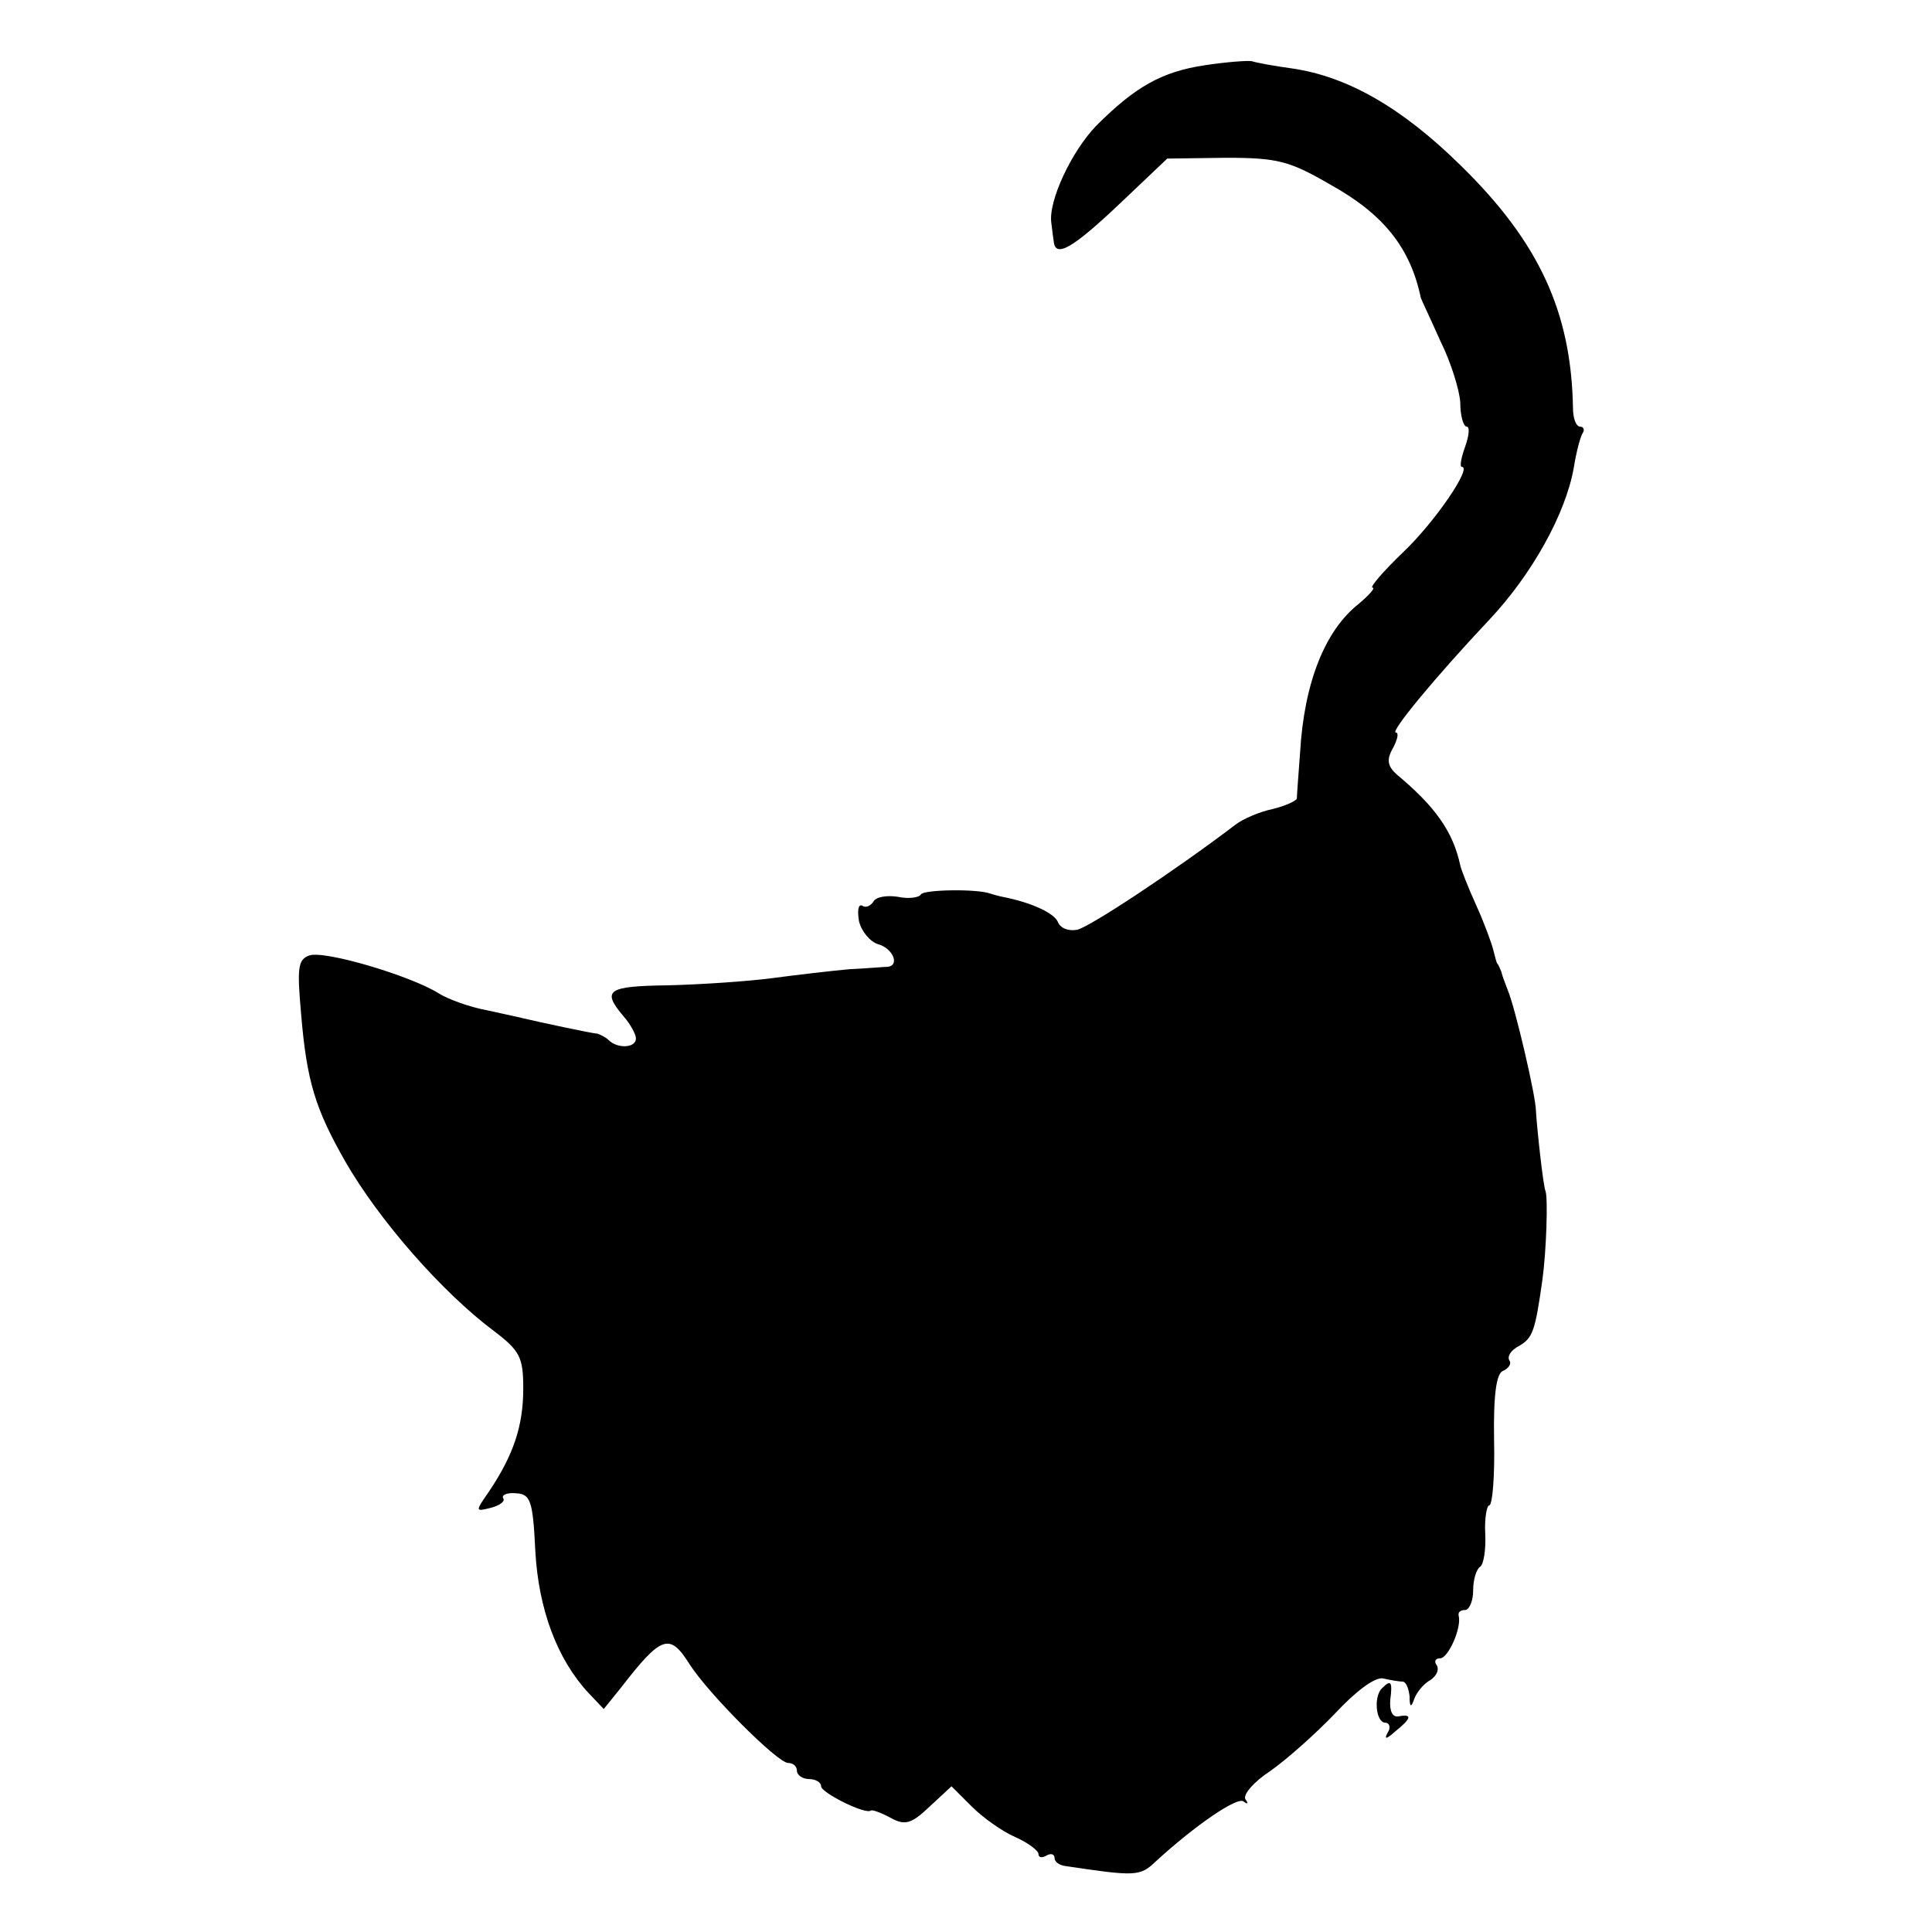 <?xml version="1.0" standalone="no"?>
<!DOCTYPE svg PUBLIC "-//W3C//DTD SVG 20010904//EN"
 "http://www.w3.org/TR/2001/REC-SVG-20010904/DTD/svg10.dtd">
<svg version="1.0" xmlns="http://www.w3.org/2000/svg"
 width="240pt" height="240pt" viewBox="0 0 240 240"
 preserveAspectRatio="xMidYMid meet">
<g transform="translate(0,240) scale(0.1,-0.1)"
fill="#000000" stroke="none">
<path d="M1497 2319 c-54 -8 -87 -27 -135 -75 -31 -32 -60 -94 -56 -121 1 -7
2 -17 3 -23 2 -21 24 -8 82 47 l59 56 73 1 c64 0 79 -4 129 -33 67 -37 100
-79 113 -141 1 -3 12 -26 24 -53 13 -26 24 -61 25 -77 0 -17 4 -30 8 -30 4 0
3 -11 -2 -25 -5 -14 -7 -25 -4 -25 13 0 -33 -68 -73 -106 -25 -24 -42 -44 -38
-44 4 0 -4 -9 -17 -20 -42 -33 -68 -98 -73 -185 -2 -27 -4 -53 -4 -57 -1 -3
-14 -9 -30 -13 -15 -3 -37 -12 -47 -20 -75 -57 -181 -127 -196 -130 -11 -2
-21 2 -24 10 -5 11 -33 24 -69 31 -5 1 -12 3 -15 4 -16 6 -82 5 -86 -1 -2 -4
-15 -6 -29 -3 -13 2 -27 0 -30 -6 -4 -6 -10 -8 -14 -5 -5 2 -6 -6 -4 -19 3
-13 14 -26 24 -29 18 -5 27 -26 12 -28 -5 0 -26 -2 -48 -3 -22 -2 -65 -7 -95
-11 -30 -4 -89 -8 -130 -9 -76 -1 -83 -6 -55 -39 8 -9 15 -22 15 -27 0 -12
-23 -13 -34 -2 -4 4 -11 7 -14 8 -6 0 -75 15 -92 19 -3 1 -23 5 -45 10 -22 4
-49 14 -60 21 -35 22 -143 54 -161 47 -14 -5 -15 -16 -10 -72 7 -85 18 -119
55 -184 42 -73 120 -162 184 -210 33 -25 37 -33 37 -72 0 -46 -12 -82 -42
-127 -18 -26 -18 -26 2 -21 11 3 18 8 15 12 -2 4 5 7 16 6 18 -1 21 -9 24 -72
4 -72 27 -134 66 -176 l19 -20 21 26 c51 66 61 69 86 29 24 -37 109 -122 122
-122 6 0 11 -4 11 -10 0 -5 7 -10 15 -10 8 0 15 -4 15 -9 0 -8 56 -36 62 -30
2 1 13 -3 24 -9 18 -10 26 -8 49 14 l27 25 25 -25 c14 -14 38 -31 54 -38 16
-7 29 -17 29 -21 0 -5 5 -5 10 -2 5 3 10 2 10 -3 0 -5 6 -9 13 -10 87 -13 93
-13 112 5 50 46 103 82 110 75 5 -4 6 -2 2 3 -3 6 11 22 31 35 20 14 56 46 80
71 26 28 50 46 60 44 9 -2 20 -4 25 -4 4 -1 7 -9 8 -18 0 -14 2 -15 6 -3 3 8
12 19 20 23 7 5 11 12 8 18 -4 5 -2 9 4 9 10 0 27 38 23 53 -1 4 2 7 8 7 5 0
10 11 10 24 0 14 4 27 9 30 4 3 7 21 6 41 -1 19 2 35 5 35 4 0 7 37 6 81 -1
57 3 83 11 86 7 3 11 9 8 13 -3 5 2 13 12 18 17 10 20 18 29 82 5 36 7 101 4
110 -3 6 -11 81 -12 100 0 18 -26 129 -35 150 -3 8 -7 18 -8 23 -2 4 -3 8 -5
10 -1 1 -3 9 -5 17 -2 8 -11 33 -21 55 -10 22 -19 45 -20 50 -9 42 -31 73 -79
113 -11 10 -13 18 -5 32 6 11 8 20 4 20 -8 0 50 70 115 139 54 57 96 133 106
190 3 19 8 38 11 43 3 4 1 8 -3 8 -5 0 -9 10 -9 23 -2 119 -42 206 -139 301
-73 72 -141 111 -210 121 -22 3 -44 7 -50 9 -5 1 -32 -1 -58 -5z"/>
<path d="M1717 303 c-11 -10 -8 -43 4 -43 5 0 7 -6 3 -12 -5 -9 -2 -9 9 1 20
16 22 22 5 19 -8 -2 -12 6 -11 20 3 23 1 26 -10 15z"/>
</g>
</svg>
